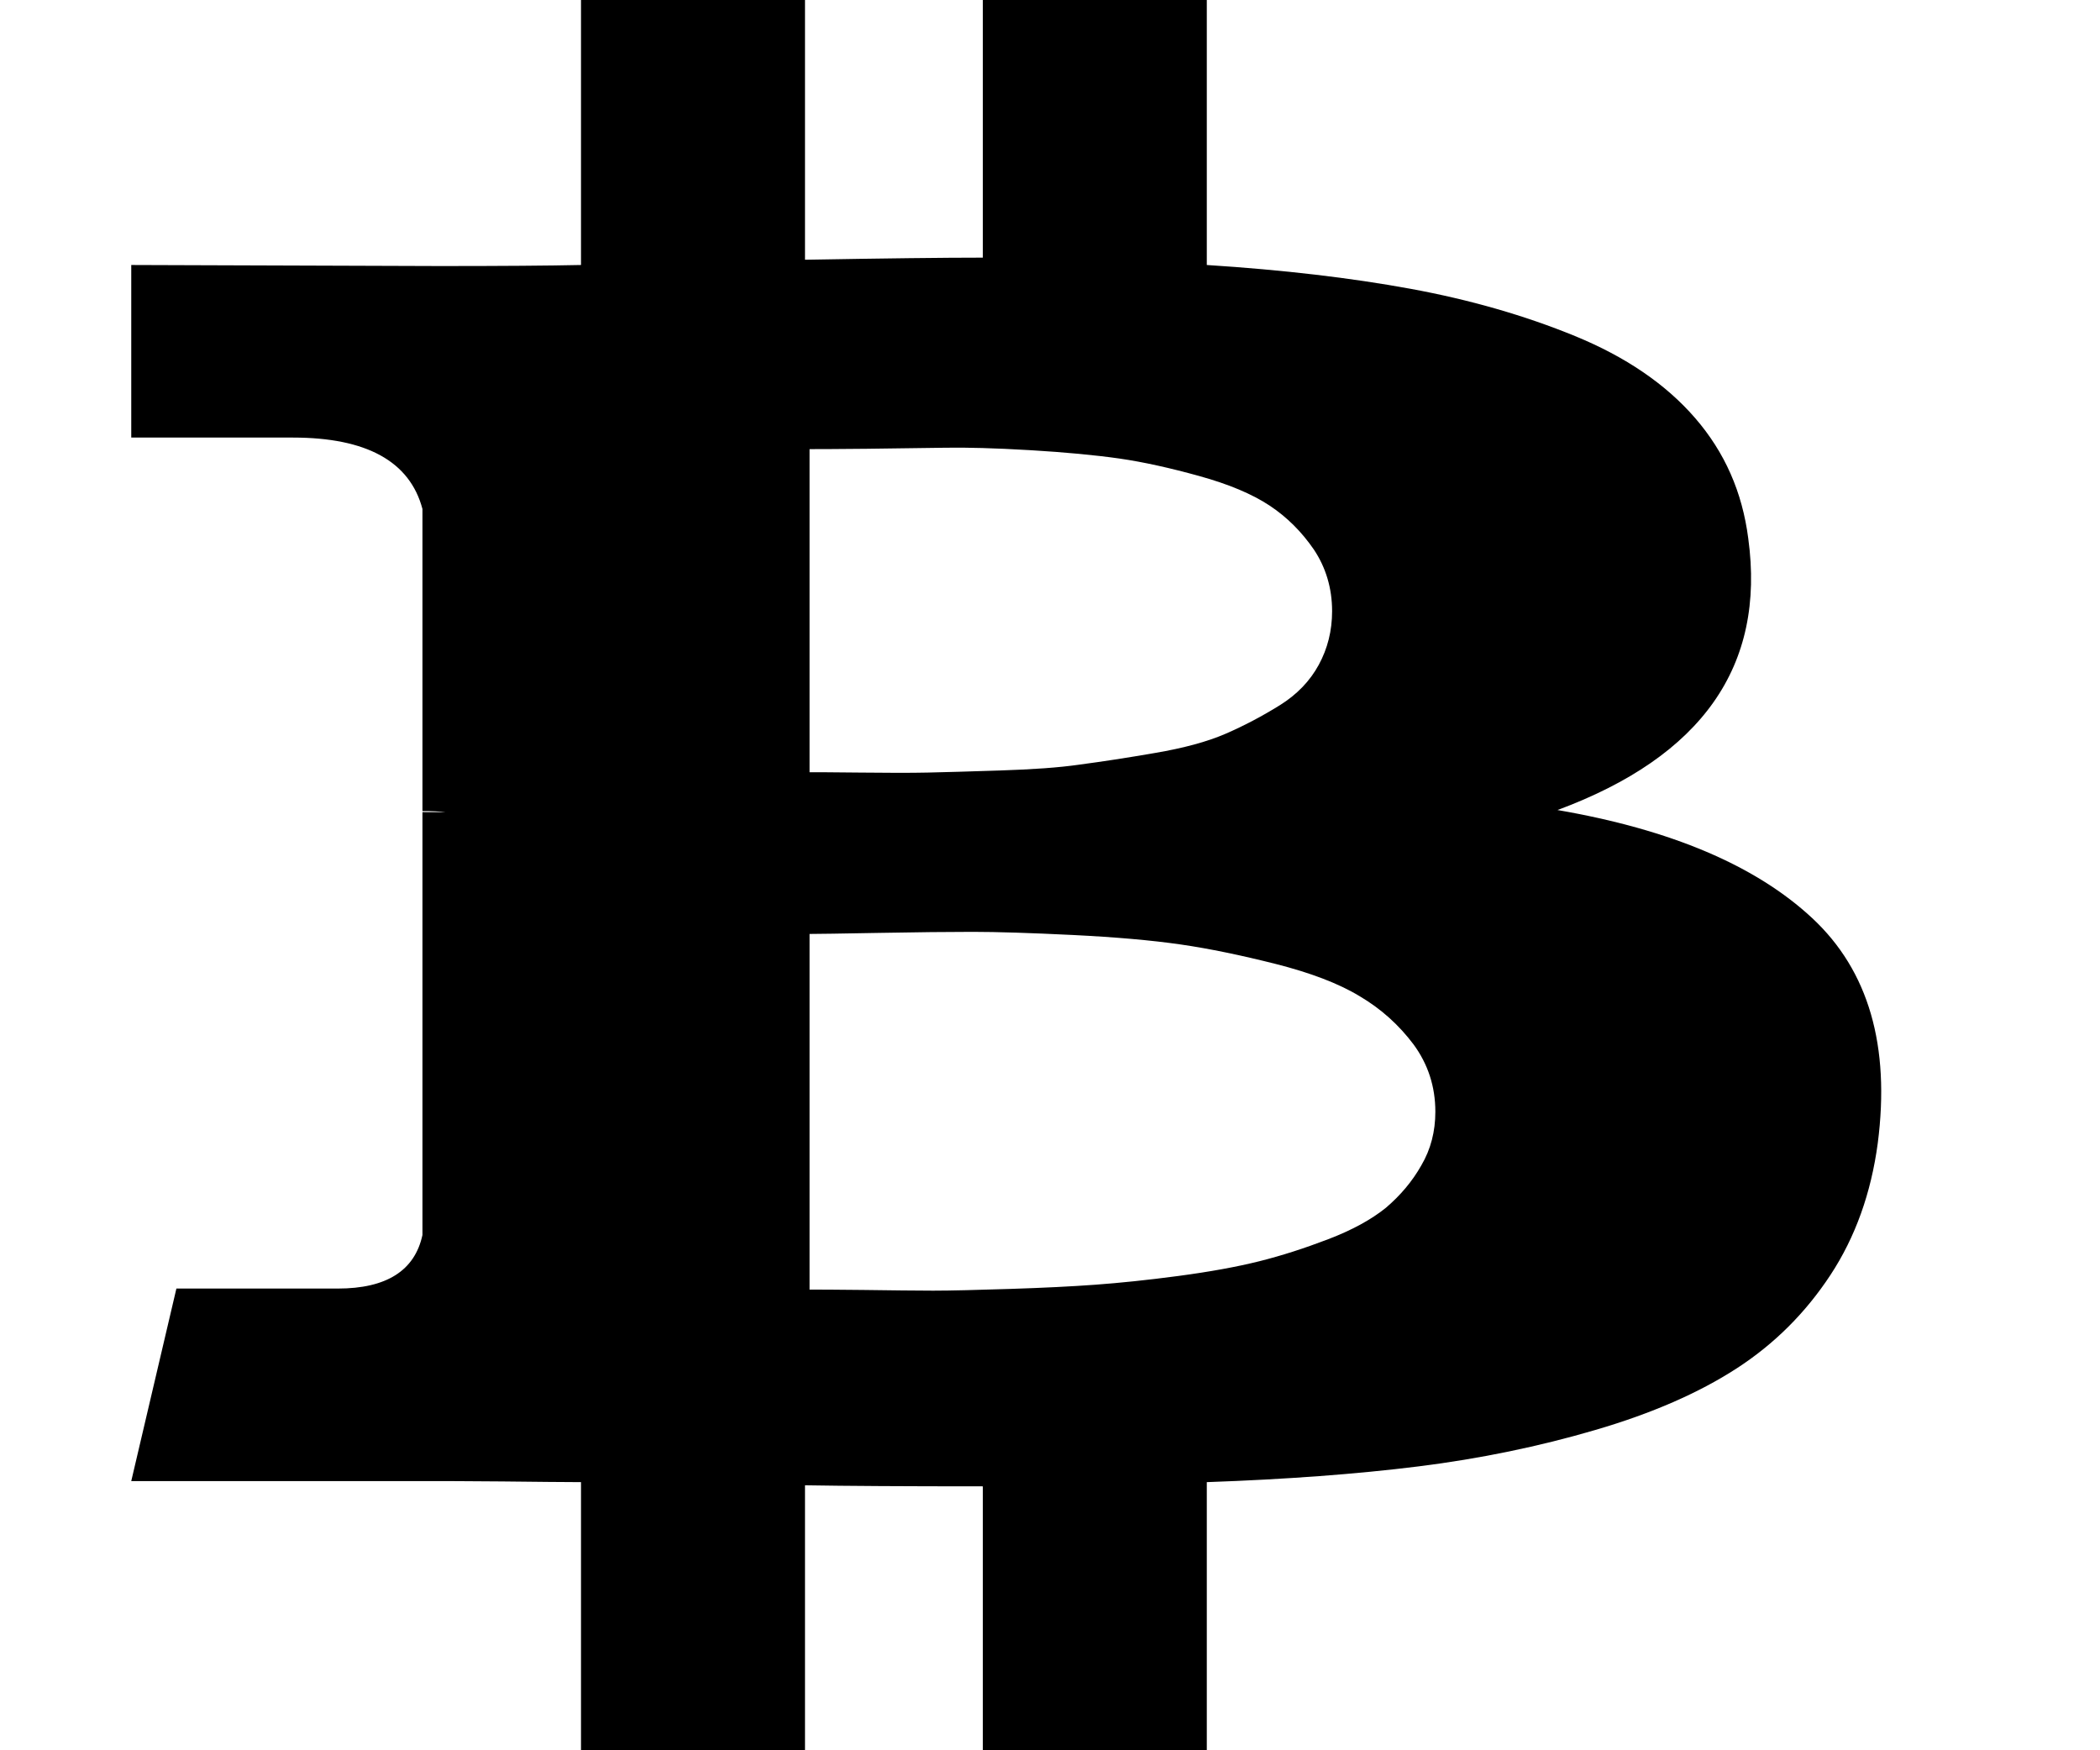<svg width="6" height="5" viewBox="0 0 6 5" fill="none" xmlns="http://www.w3.org/2000/svg">
<path d="M4.995 1.538C5.045 1.903 4.863 2.161 4.45 2.314C4.775 2.37 5.017 2.473 5.178 2.623C5.339 2.773 5.401 2.988 5.365 3.266C5.346 3.408 5.301 3.534 5.23 3.642C5.159 3.75 5.07 3.839 4.962 3.909C4.854 3.979 4.719 4.038 4.558 4.085C4.398 4.132 4.229 4.167 4.053 4.189C3.877 4.211 3.675 4.226 3.448 4.234V5H2.808V4.246C2.586 4.246 2.417 4.245 2.3 4.243V5H1.66V4.234C1.61 4.234 1.535 4.233 1.435 4.232C1.336 4.231 1.259 4.231 1.207 4.231H0.375L0.504 3.681H0.965C1.104 3.681 1.185 3.63 1.207 3.528V2.32H1.273C1.257 2.318 1.234 2.317 1.207 2.317V1.454C1.171 1.318 1.047 1.25 0.837 1.25H0.375V0.757L1.257 0.76C1.434 0.76 1.568 0.759 1.66 0.757V0H2.3V0.742C2.528 0.738 2.697 0.736 2.808 0.736V0H3.448V0.757C3.667 0.771 3.861 0.794 4.03 0.825C4.199 0.856 4.356 0.901 4.5 0.96C4.644 1.019 4.759 1.097 4.843 1.194C4.928 1.292 4.978 1.406 4.995 1.538ZM4.101 3.176C4.101 3.104 4.08 3.04 4.039 2.984C3.997 2.928 3.946 2.882 3.885 2.846C3.824 2.809 3.744 2.779 3.646 2.754C3.547 2.729 3.456 2.71 3.373 2.698C3.29 2.686 3.187 2.677 3.066 2.671C2.944 2.665 2.848 2.662 2.779 2.662C2.709 2.662 2.62 2.663 2.51 2.665C2.401 2.667 2.335 2.668 2.313 2.668V3.684C2.335 3.684 2.386 3.684 2.467 3.685C2.547 3.686 2.614 3.687 2.666 3.687C2.719 3.687 2.792 3.685 2.887 3.682C2.981 3.679 3.062 3.675 3.13 3.67C3.198 3.665 3.277 3.657 3.367 3.645C3.457 3.633 3.534 3.619 3.598 3.603C3.662 3.587 3.727 3.566 3.795 3.54C3.863 3.514 3.918 3.484 3.96 3.45C4.001 3.415 4.035 3.375 4.061 3.329C4.088 3.283 4.101 3.232 4.101 3.176ZM3.806 1.746C3.806 1.68 3.788 1.621 3.754 1.57C3.719 1.519 3.677 1.477 3.627 1.444C3.577 1.411 3.51 1.383 3.427 1.36C3.344 1.337 3.268 1.32 3.199 1.31C3.129 1.3 3.044 1.292 2.943 1.286C2.842 1.28 2.761 1.278 2.702 1.279C2.642 1.28 2.567 1.281 2.477 1.282C2.387 1.283 2.332 1.283 2.313 1.283V2.206C2.327 2.206 2.375 2.206 2.456 2.207C2.538 2.208 2.603 2.208 2.65 2.207C2.697 2.206 2.766 2.204 2.858 2.201C2.949 2.198 3.025 2.193 3.086 2.184C3.147 2.176 3.219 2.165 3.3 2.151C3.382 2.137 3.449 2.119 3.502 2.096C3.555 2.073 3.606 2.046 3.656 2.015C3.706 1.984 3.743 1.945 3.768 1.899C3.793 1.853 3.806 1.802 3.806 1.746Z" fill="black"/>
</svg>
